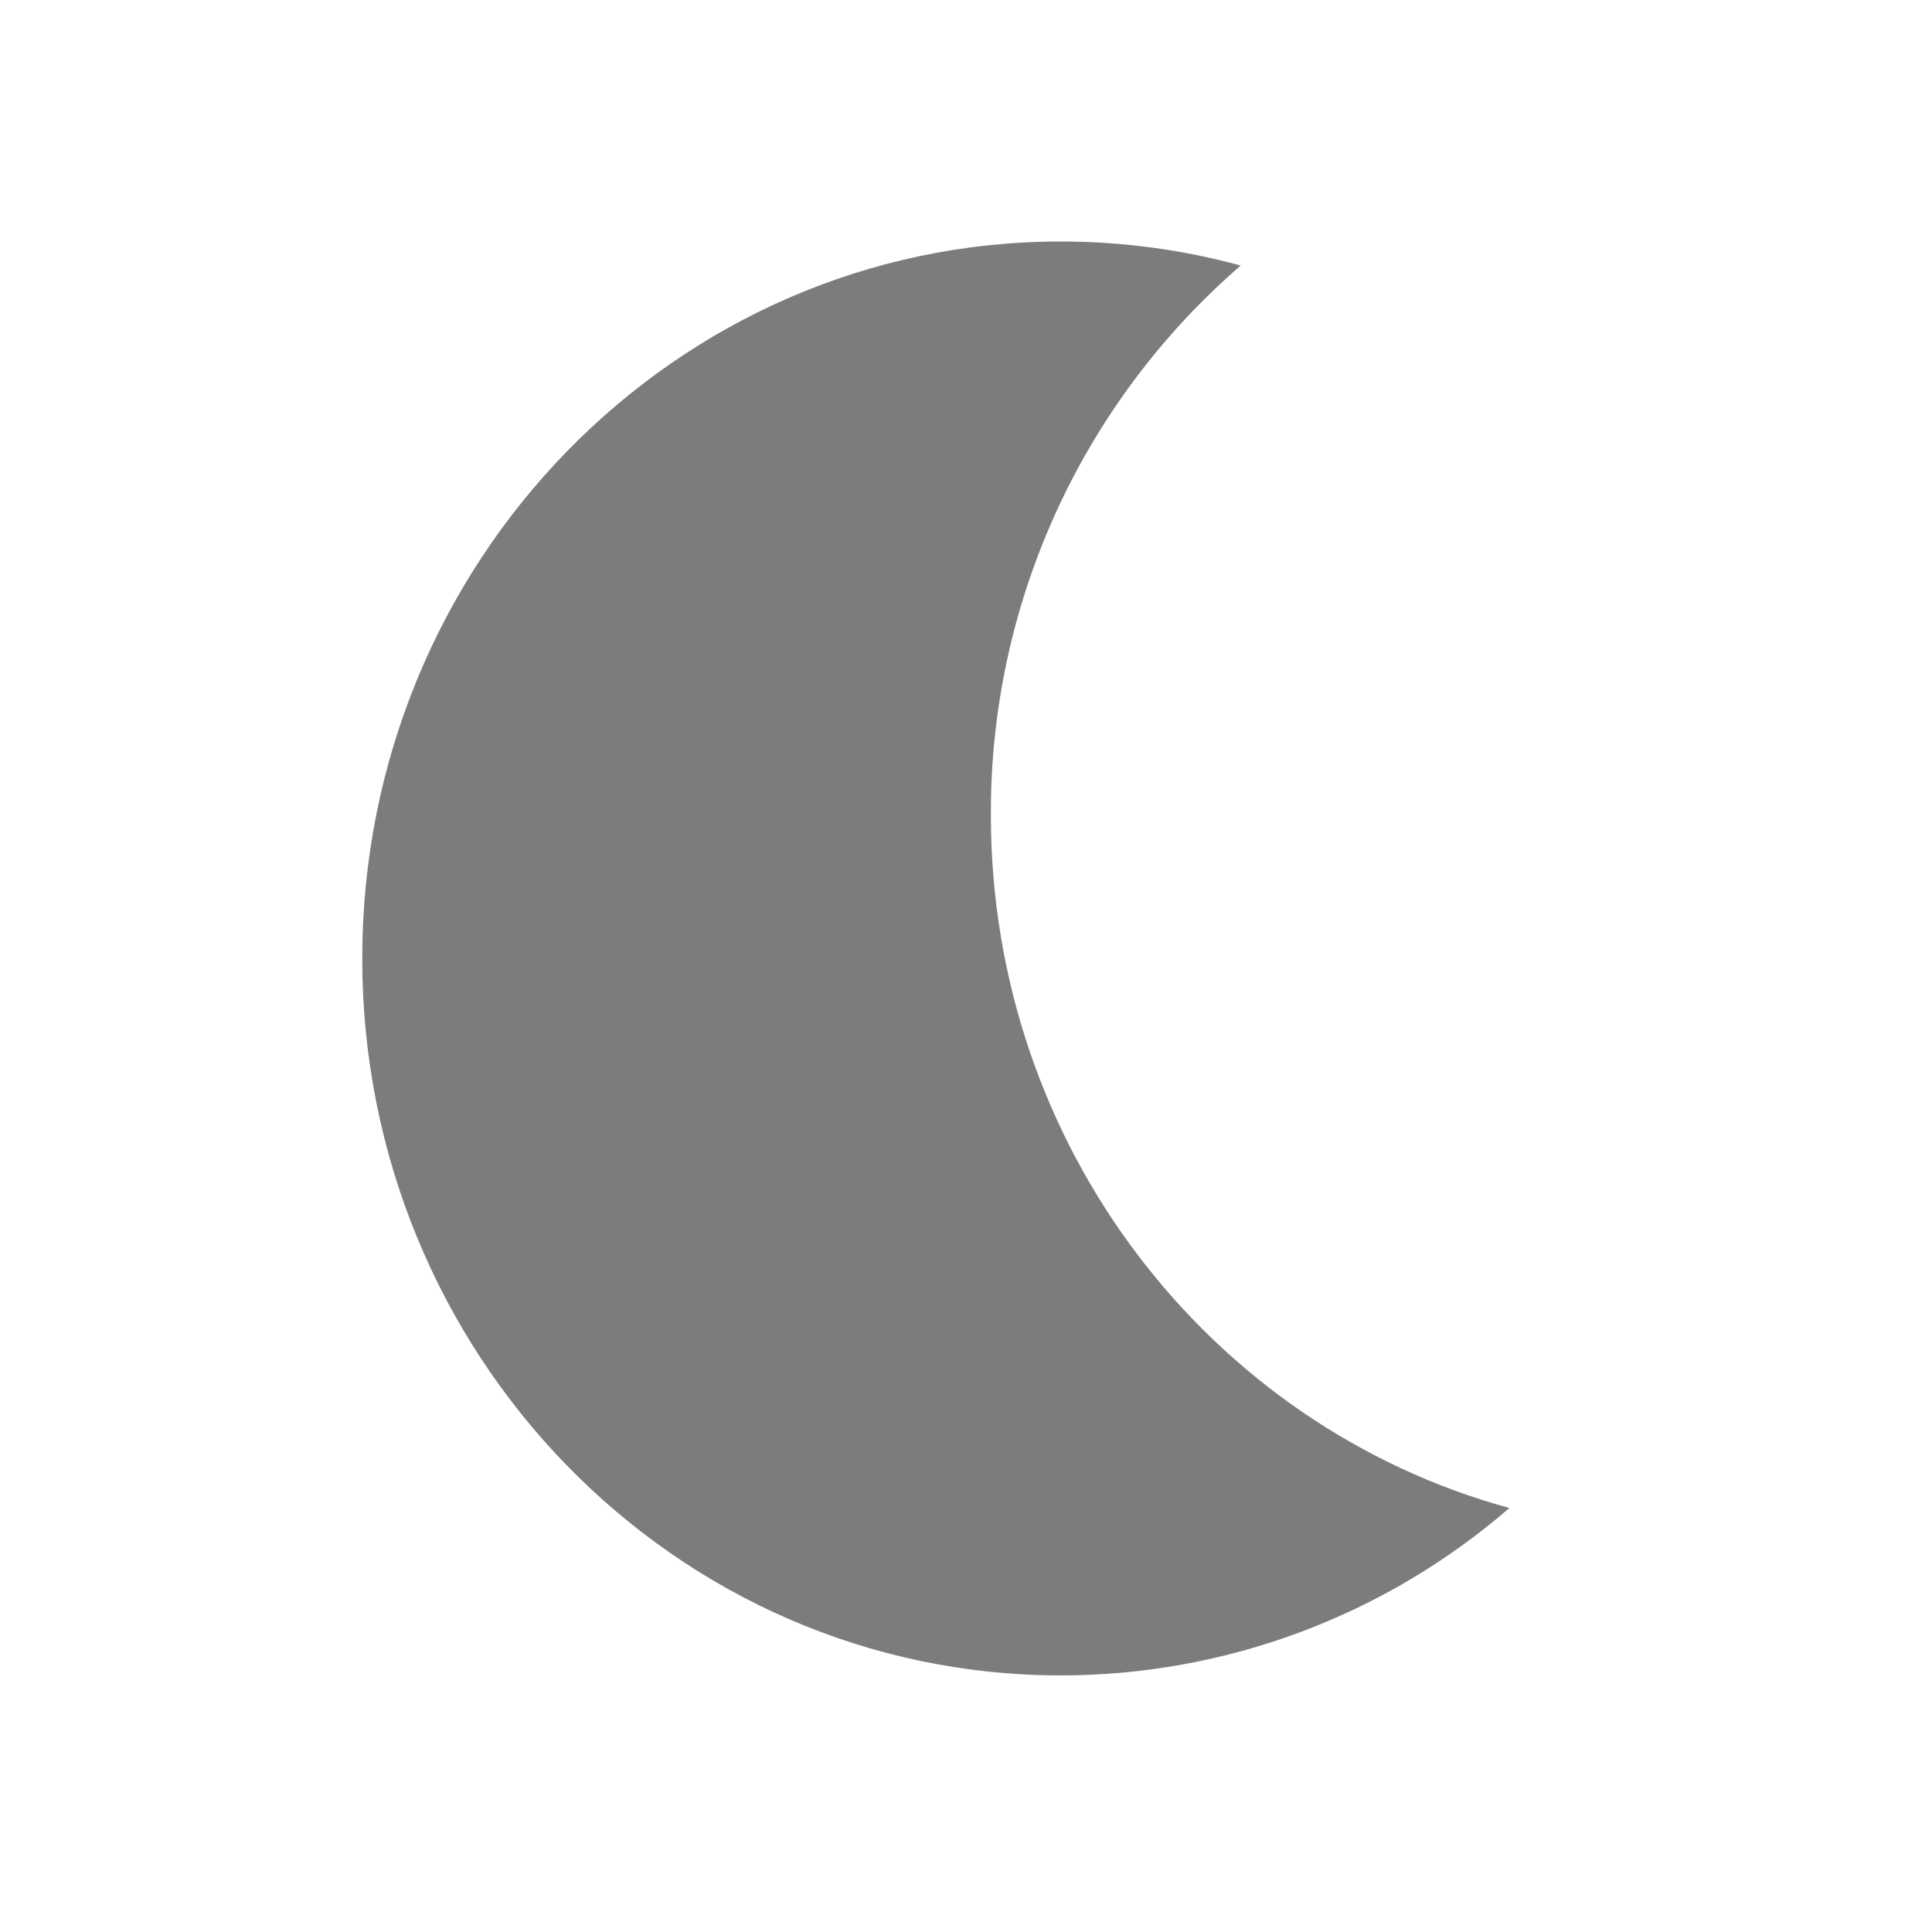 <svg width="20" height="20" viewBox="0 0 32 32" fill="#7B7C7C" xmlns="http://www.w3.org/2000/svg" class=""><path d="M20.55 4.398C19.246 5.527 18.2 6.925 17.486 8.496C16.772 10.067 16.405 11.774 16.412 13.5C16.412 19 20.055 23.627 25 24.977C22.937 26.765 20.299 27.75 17.569 27.75C11.18 27.75 6 22.434 6 15.875C6 9.316 11.18 4 17.569 4C18.599 4 19.599 4.139 20.55 4.398Z"></path></svg>
